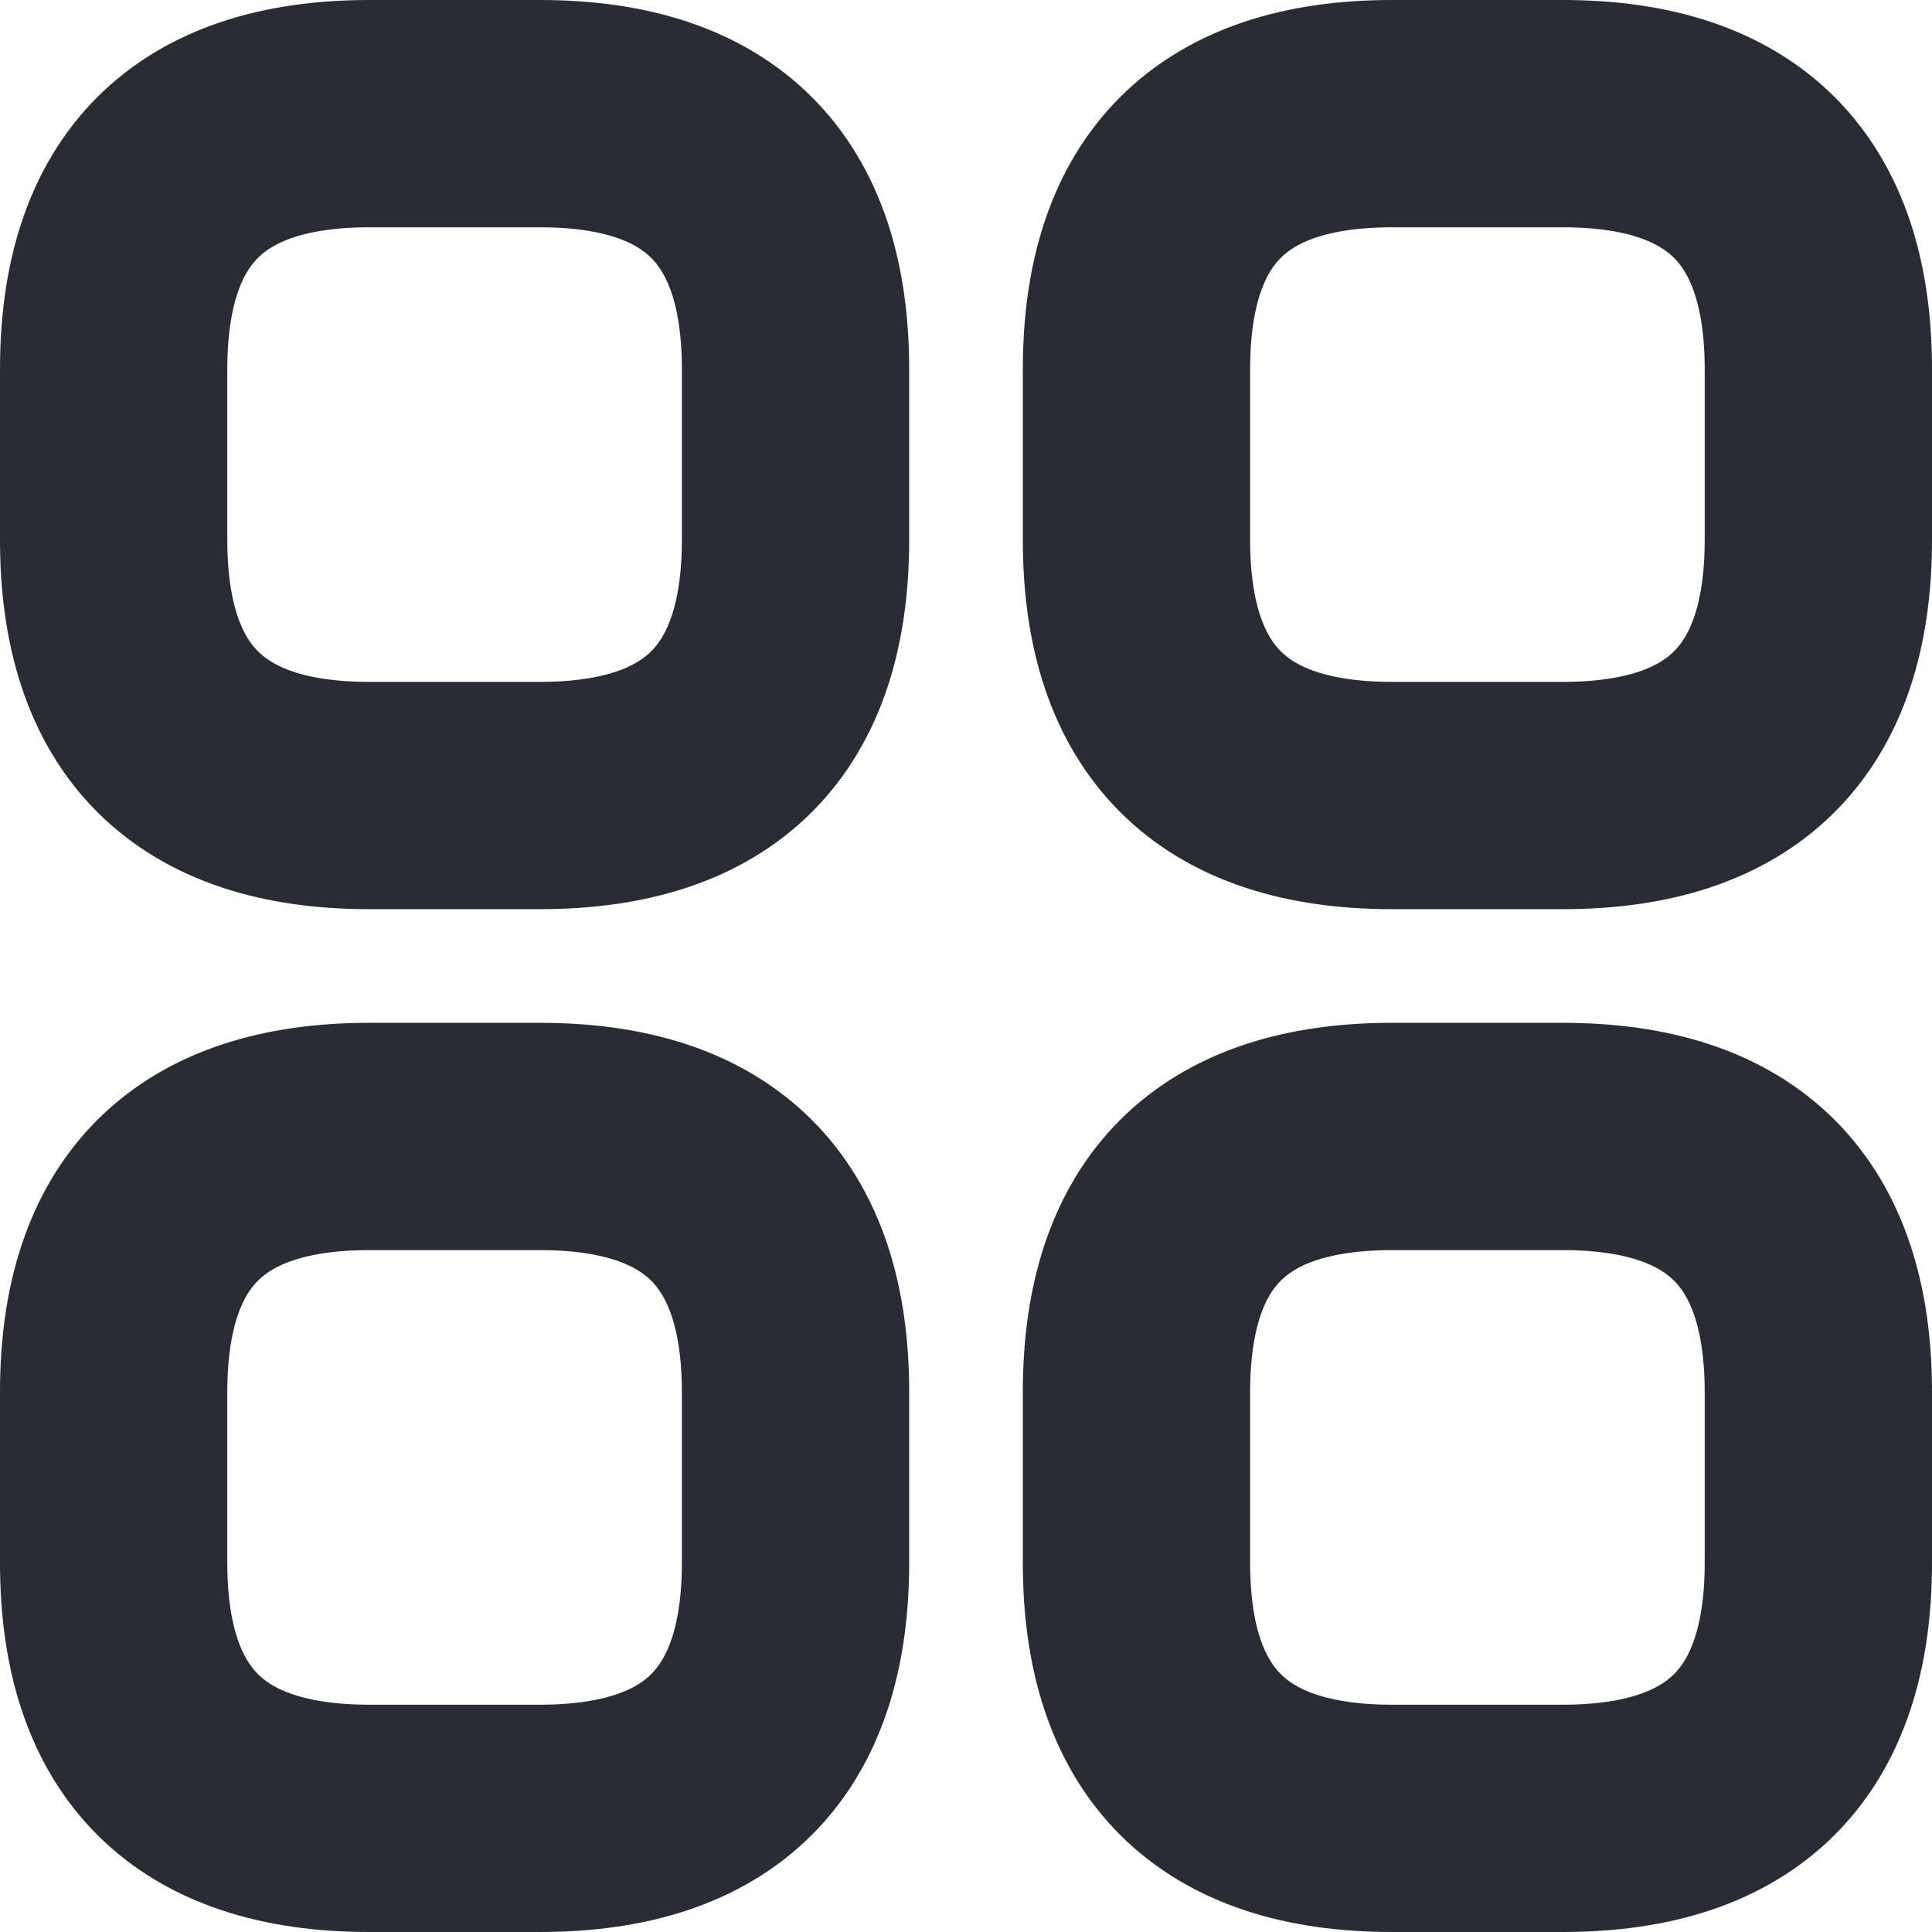 <svg width="34" height="34" viewBox="0 0 34 34" fill="none" xmlns="http://www.w3.org/2000/svg">
<path d="M6.5 14H9.5C12.5 14 14 12.5 14 9.5V6.5C14 3.5 12.5 2 9.5 2H6.5C3.5 2 2 3.5 2 6.5V9.5C2 12.5 3.5 14 6.5 14Z" stroke="#292C34" stroke-width="4" stroke-miterlimit="10" stroke-linecap="round" stroke-linejoin="round"/>
<path d="M24.5 14H27.5C30.5 14 32 12.5 32 9.5V6.5C32 3.5 30.5 2 27.5 2H24.5C21.5 2 20 3.5 20 6.5V9.5C20 12.5 21.5 14 24.5 14Z" stroke="#292C34" stroke-width="4" stroke-miterlimit="10" stroke-linecap="round" stroke-linejoin="round"/>
<path d="M24.5 32H27.5C30.5 32 32 30.5 32 27.5V24.5C32 21.5 30.5 20 27.5 20H24.5C21.5 20 20 21.5 20 24.5V27.5C20 30.5 21.5 32 24.5 32Z" stroke="#292C34" stroke-width="4" stroke-miterlimit="10" stroke-linecap="round" stroke-linejoin="round"/>
<path d="M6.5 32H9.5C12.5 32 14 30.5 14 27.5V24.5C14 21.5 12.5 20 9.5 20H6.5C3.5 20 2 21.5 2 24.5V27.5C2 30.5 3.5 32 6.5 32Z" stroke="#292C34" stroke-width="4" stroke-miterlimit="10" stroke-linecap="round" stroke-linejoin="round"/>
</svg>
